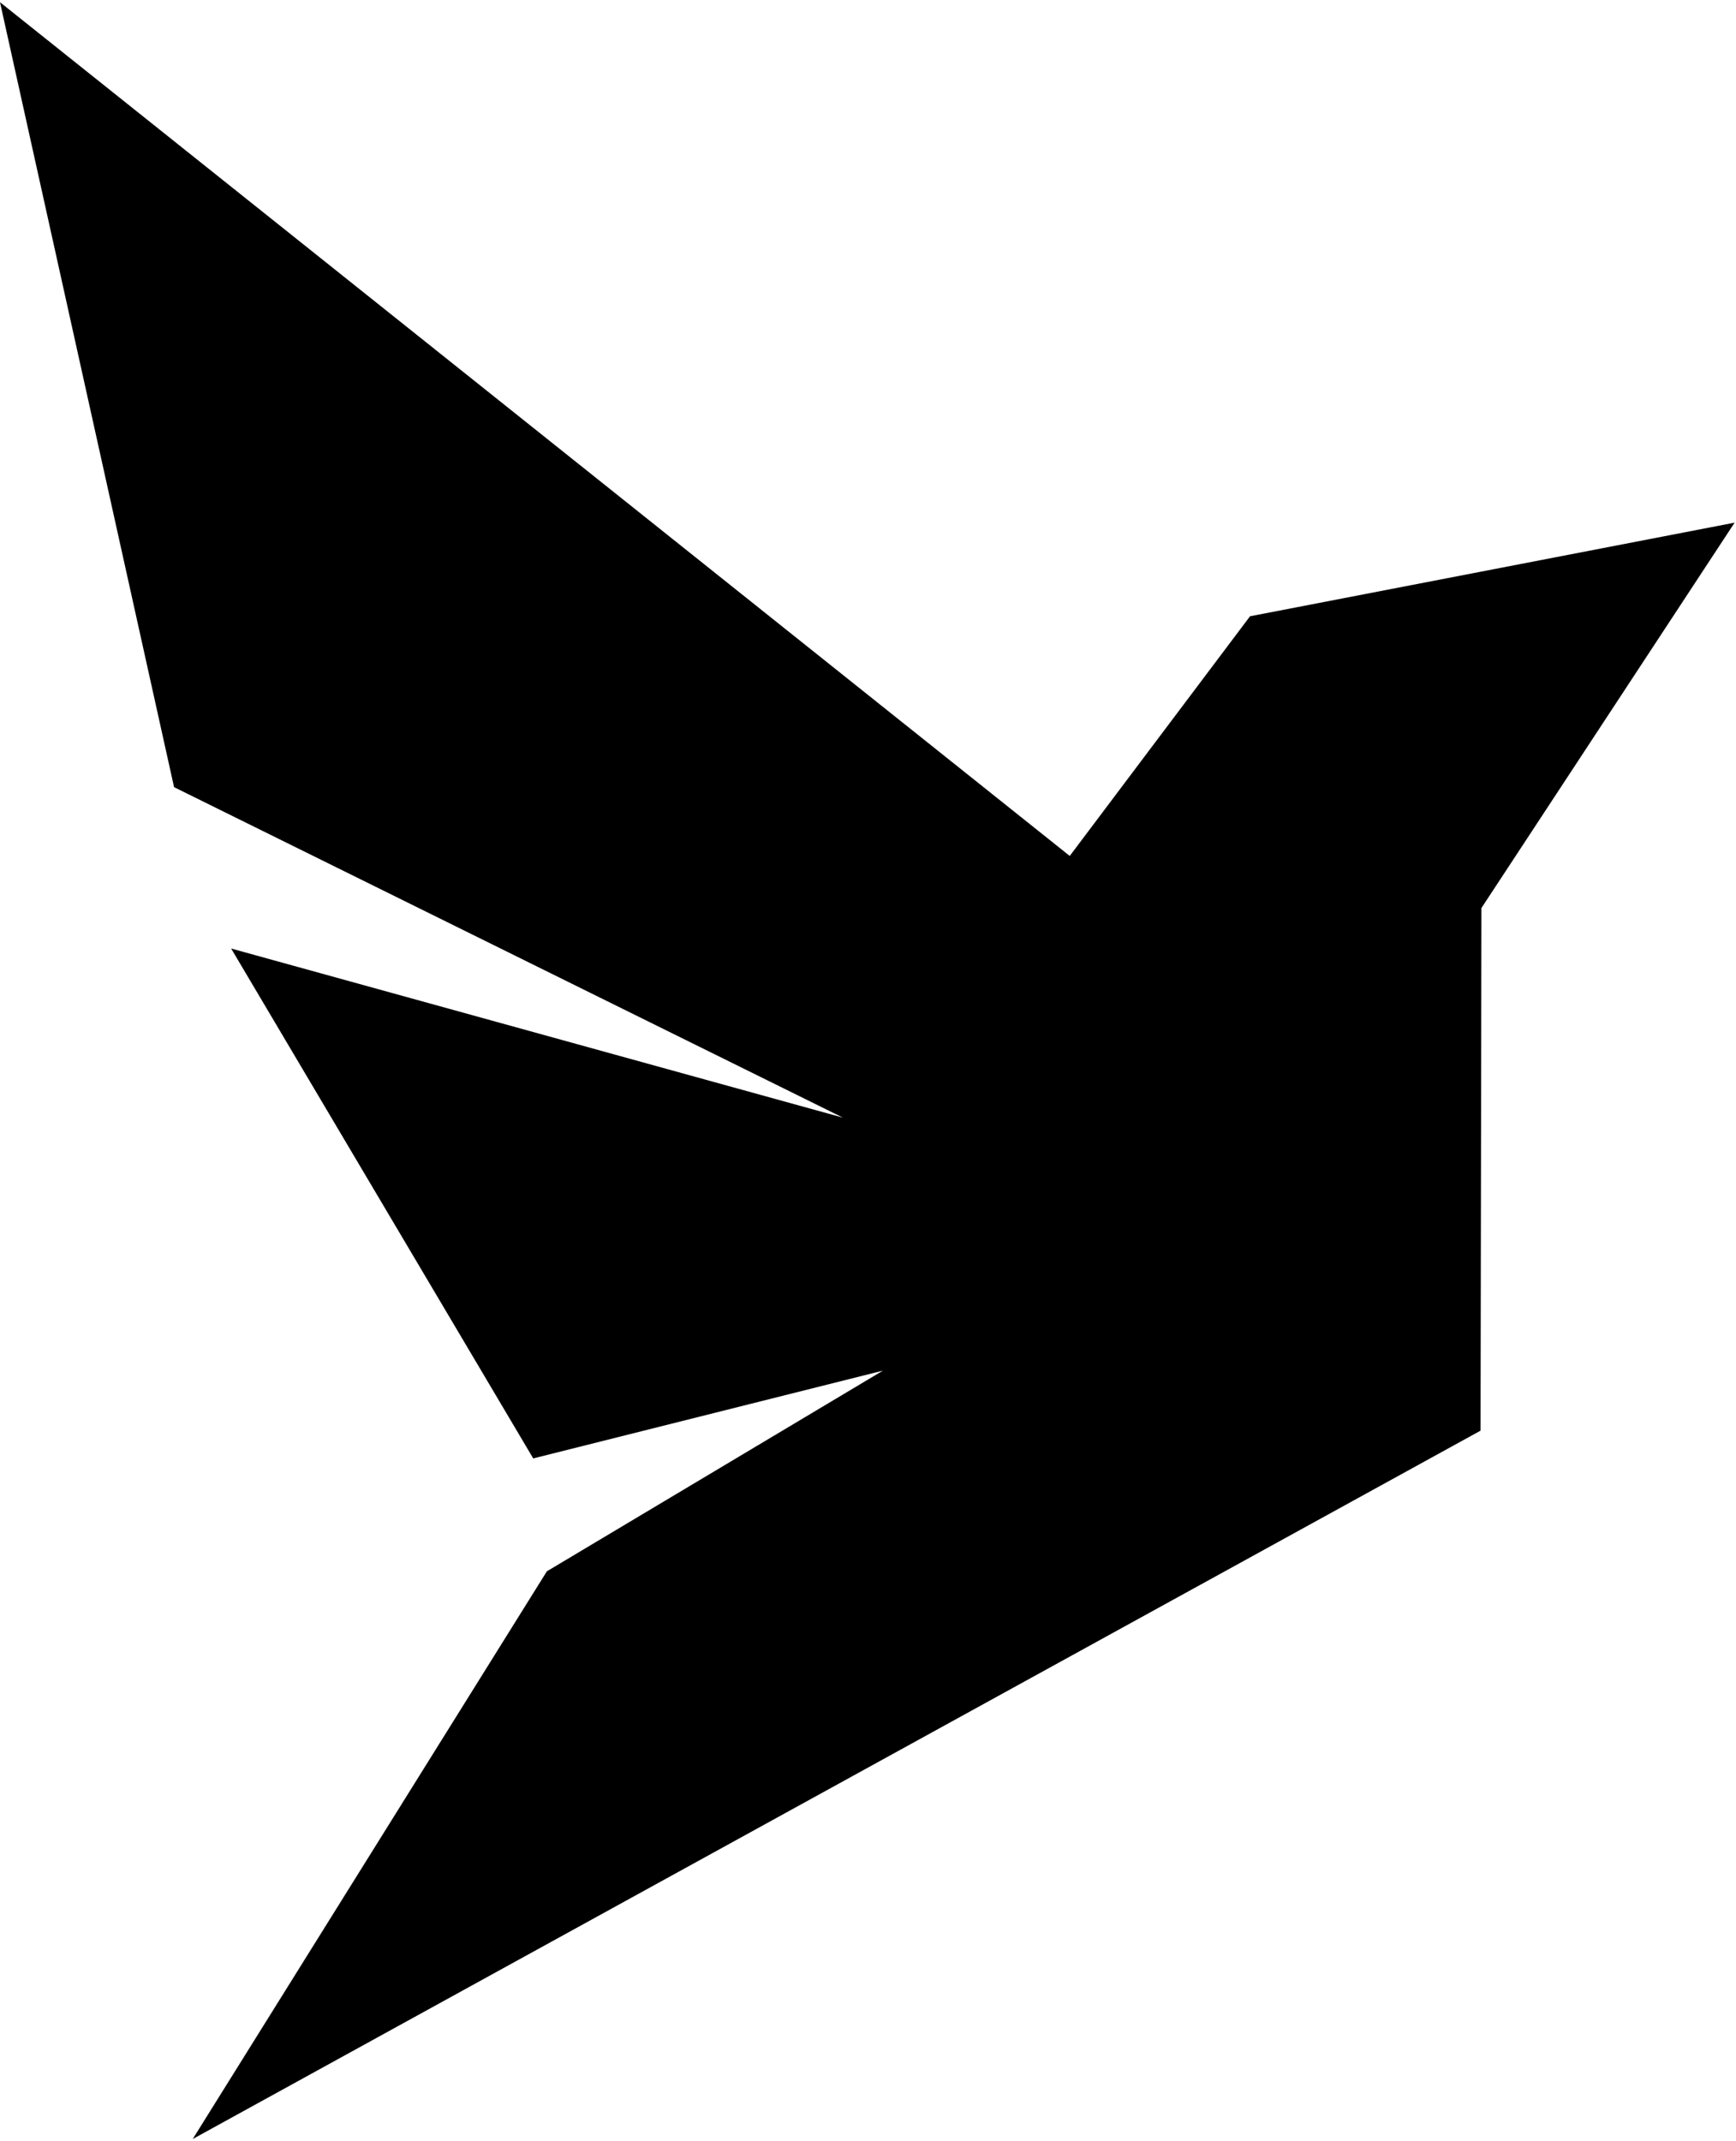 <svg xmlns="http://www.w3.org/2000/svg" width="3em" height="3.7em" viewBox="0 0 416 512"><path fill="currentColor" d="m0 0l256.343 204.562l43.203-57.428l116.124-22.433l-60.675 92.345l-.213 125.226L46.186 512l84.86-136.026l80.537-48.089l-83.806 21.038l-72.39-122.18l146.593 40.525l-160.27-79.189z"/></svg>